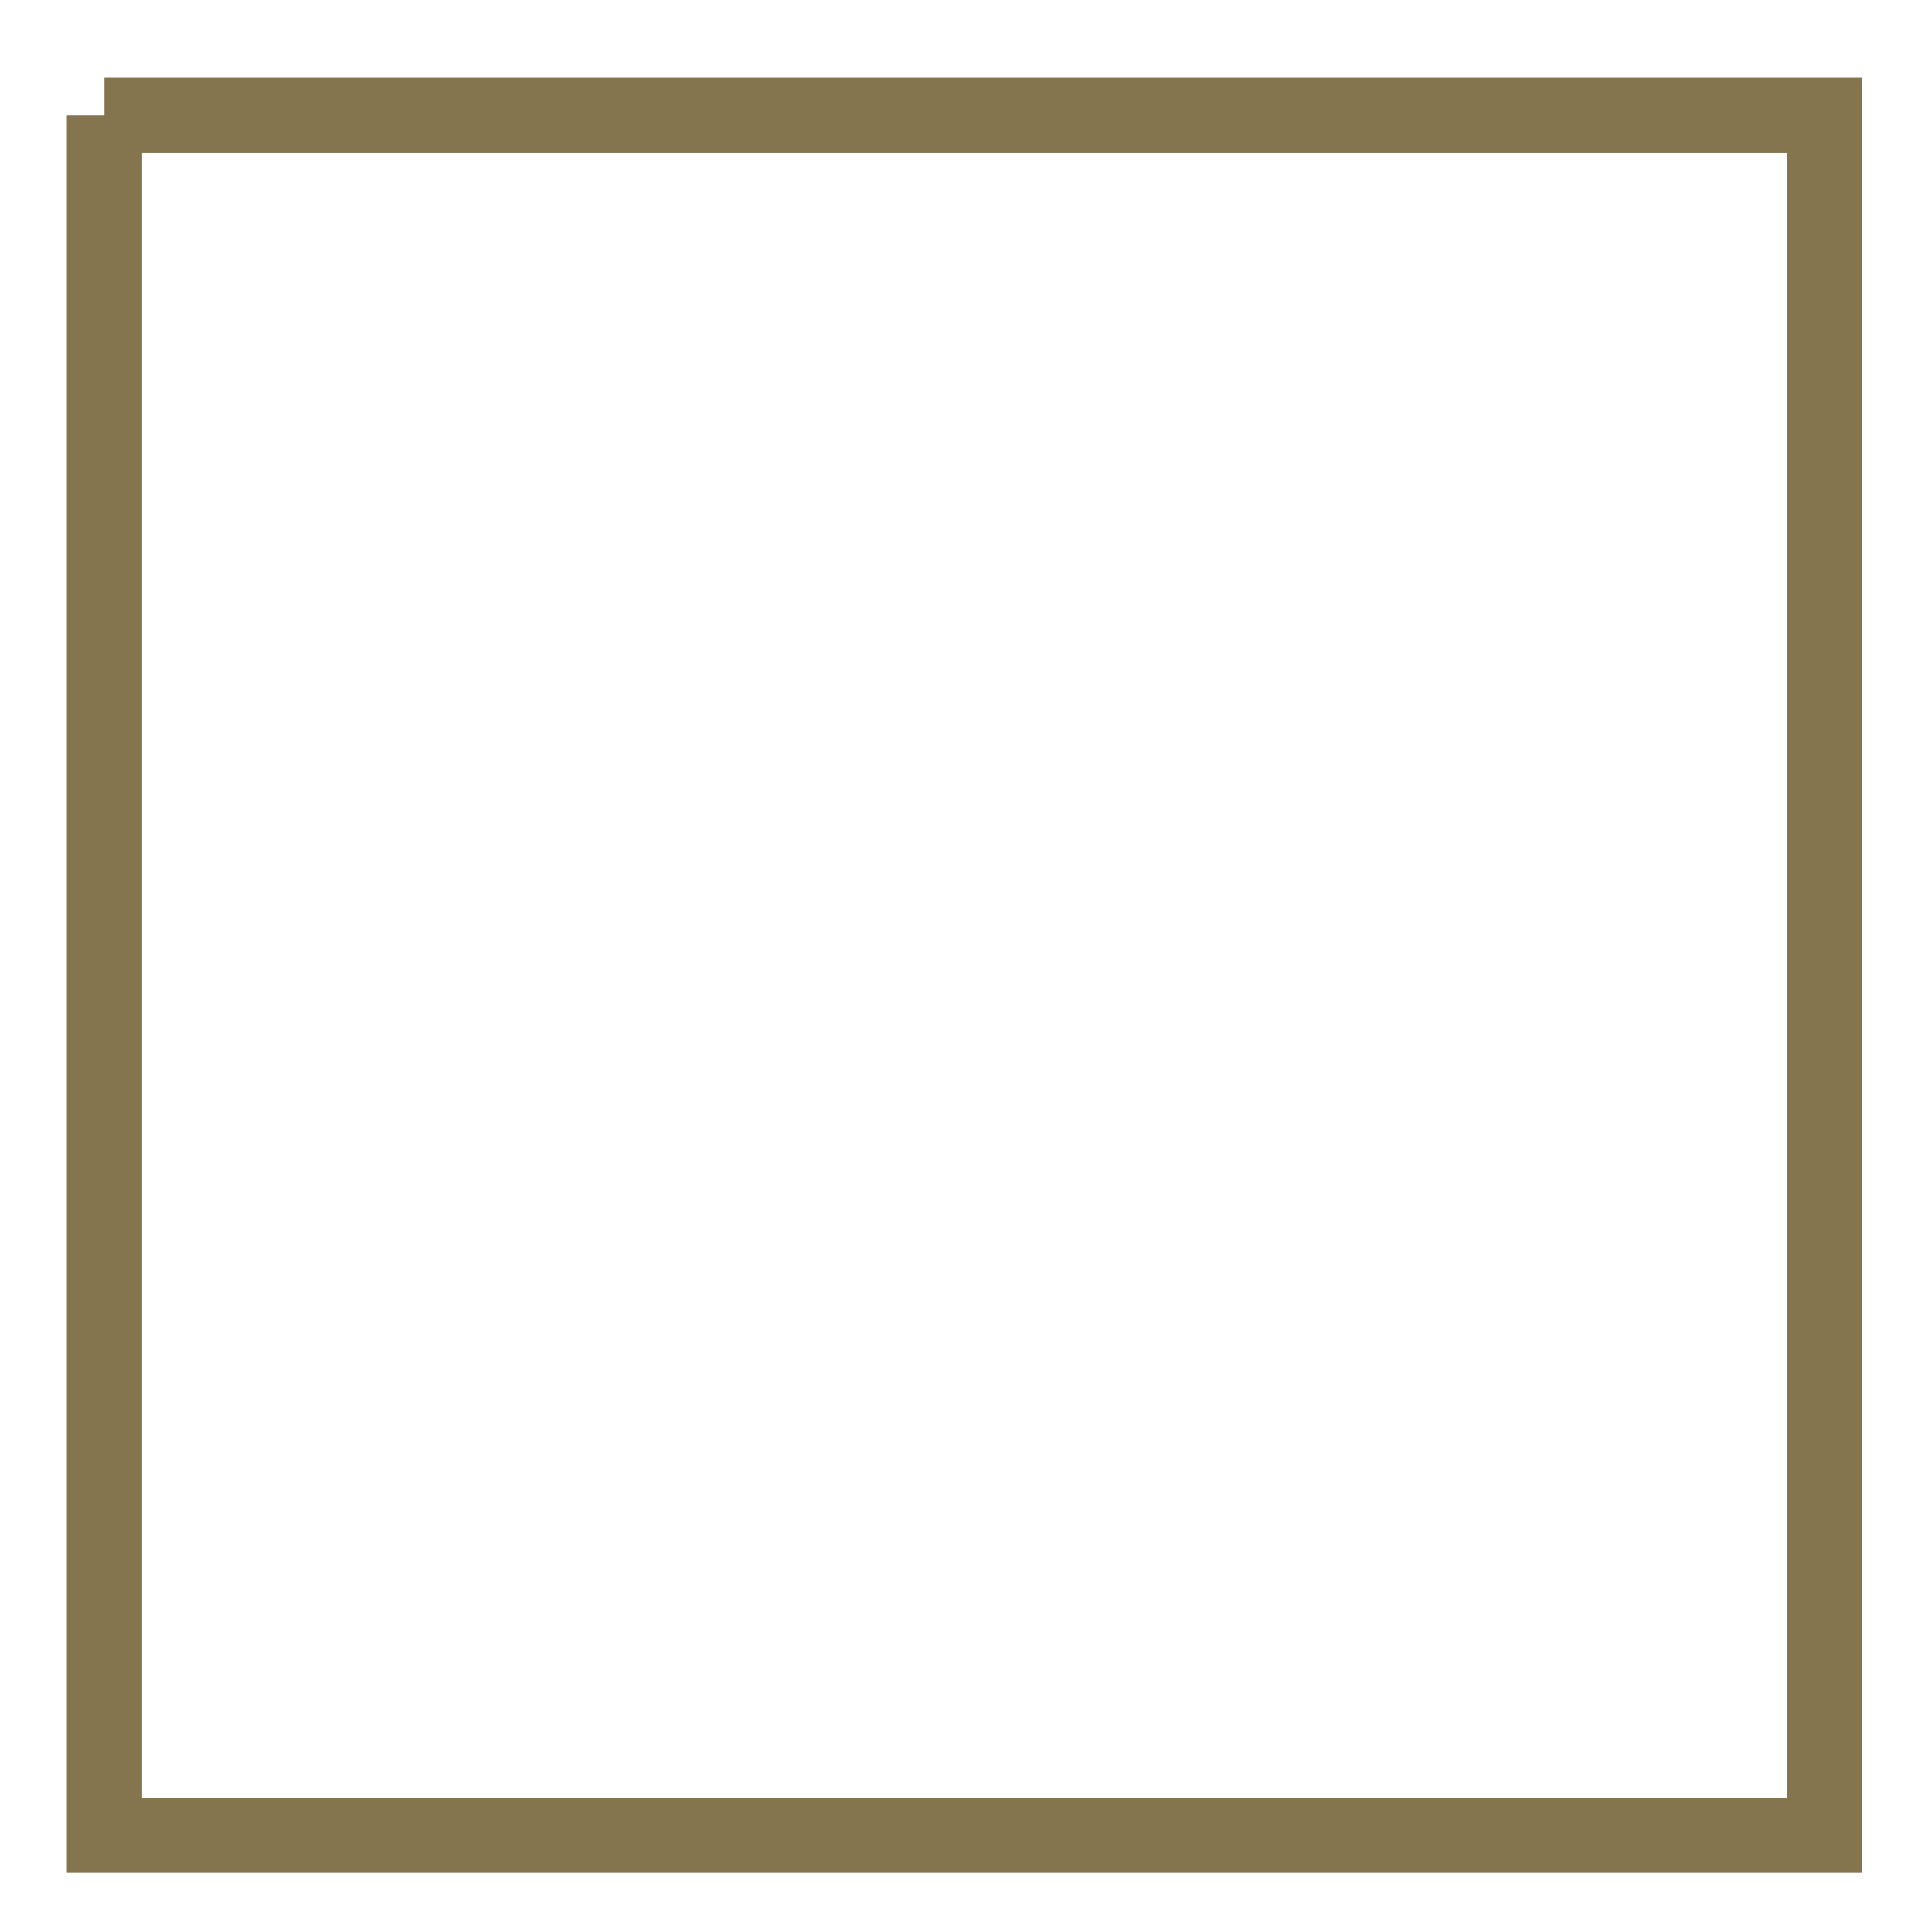 <?xml version="1.0" encoding="UTF-8" standalone="no"?>
<!-- Created with Inkscape (http://www.inkscape.org/) -->

<svg
   xmlns:dc="http://purl.org/dc/elements/1.1/"
   xmlns:cc="http://creativecommons.org/ns#"
   xmlns:rdf="http://www.w3.org/1999/02/22-rdf-syntax-ns#"
   xmlns:svg="http://www.w3.org/2000/svg"
   xmlns="http://www.w3.org/2000/svg"
   xmlns:sodipodi="http://sodipodi.sourceforge.net/DTD/sodipodi-0.dtd"
   xmlns:inkscape="http://www.inkscape.org/namespaces/inkscape"
   width="180"
   height="180"
   viewBox="0 0 47.625 47.625"
   version="1.1"
   id="svg172"
   inkscape:version="0.92.4 (5da689c313, 2019-01-14)"
   sodipodi:docname="thincrayonline2.svg">
  <defs
     id="defs166">
    <filter
       width="200"
       height="200"
       y="-5"
       x="-5"
       filterUnits="userSpaceOnUse"
       id="filter">
      <feTurbulence
         result="result1"
         id="feTurbulence202"
         type="fractalNoise"
         numOctaves="3"
         baseFrequency="0.2" />
      <feDisplacementMap
         id="feDisplacementMap204"
         in2="result1"
         in="SourceGraphic"
         xChannelSelector="R"
         scale="8"
         yChannelSelector="A" />
    </filter>
  </defs>
  <sodipodi:namedview
     id="base"
     pagecolor="#ffffff"
     bordercolor="#666666"
     borderopacity="1.0"
     inkscape:pageopacity="0.0"
     inkscape:pageshadow="2"
     inkscape:zoom="1.979899"
     inkscape:cx="400"
     inkscape:cy="-5.6854251"
     inkscape:document-units="mm"
     inkscape:current-layer="layer1"
     showgrid="false"
     units="px"
     objecttolerance="10000"
     inkscape:window-width="1920"
     inkscape:window-height="1001"
     inkscape:window-x="-9"
     inkscape:window-y="-9"
     inkscape:window-maximized="1" />
  <g
     inkscape:label="Layer 1"
     inkscape:groupmode="layer"
     id="layer1"
     transform="translate(0,-249.375)">
    <path
       style="fill:none;stroke:#85754E;stroke-width:7;filter:url(#filter)"
       d="M 20,20 H 180 V 180 H 20 V 20"
       id="MyRect"
       inkscape:connector-curvature="0"
       transform="matrix(0.265,0,0,0.265,-2.724,246.918)" />
  </g>
</svg>

